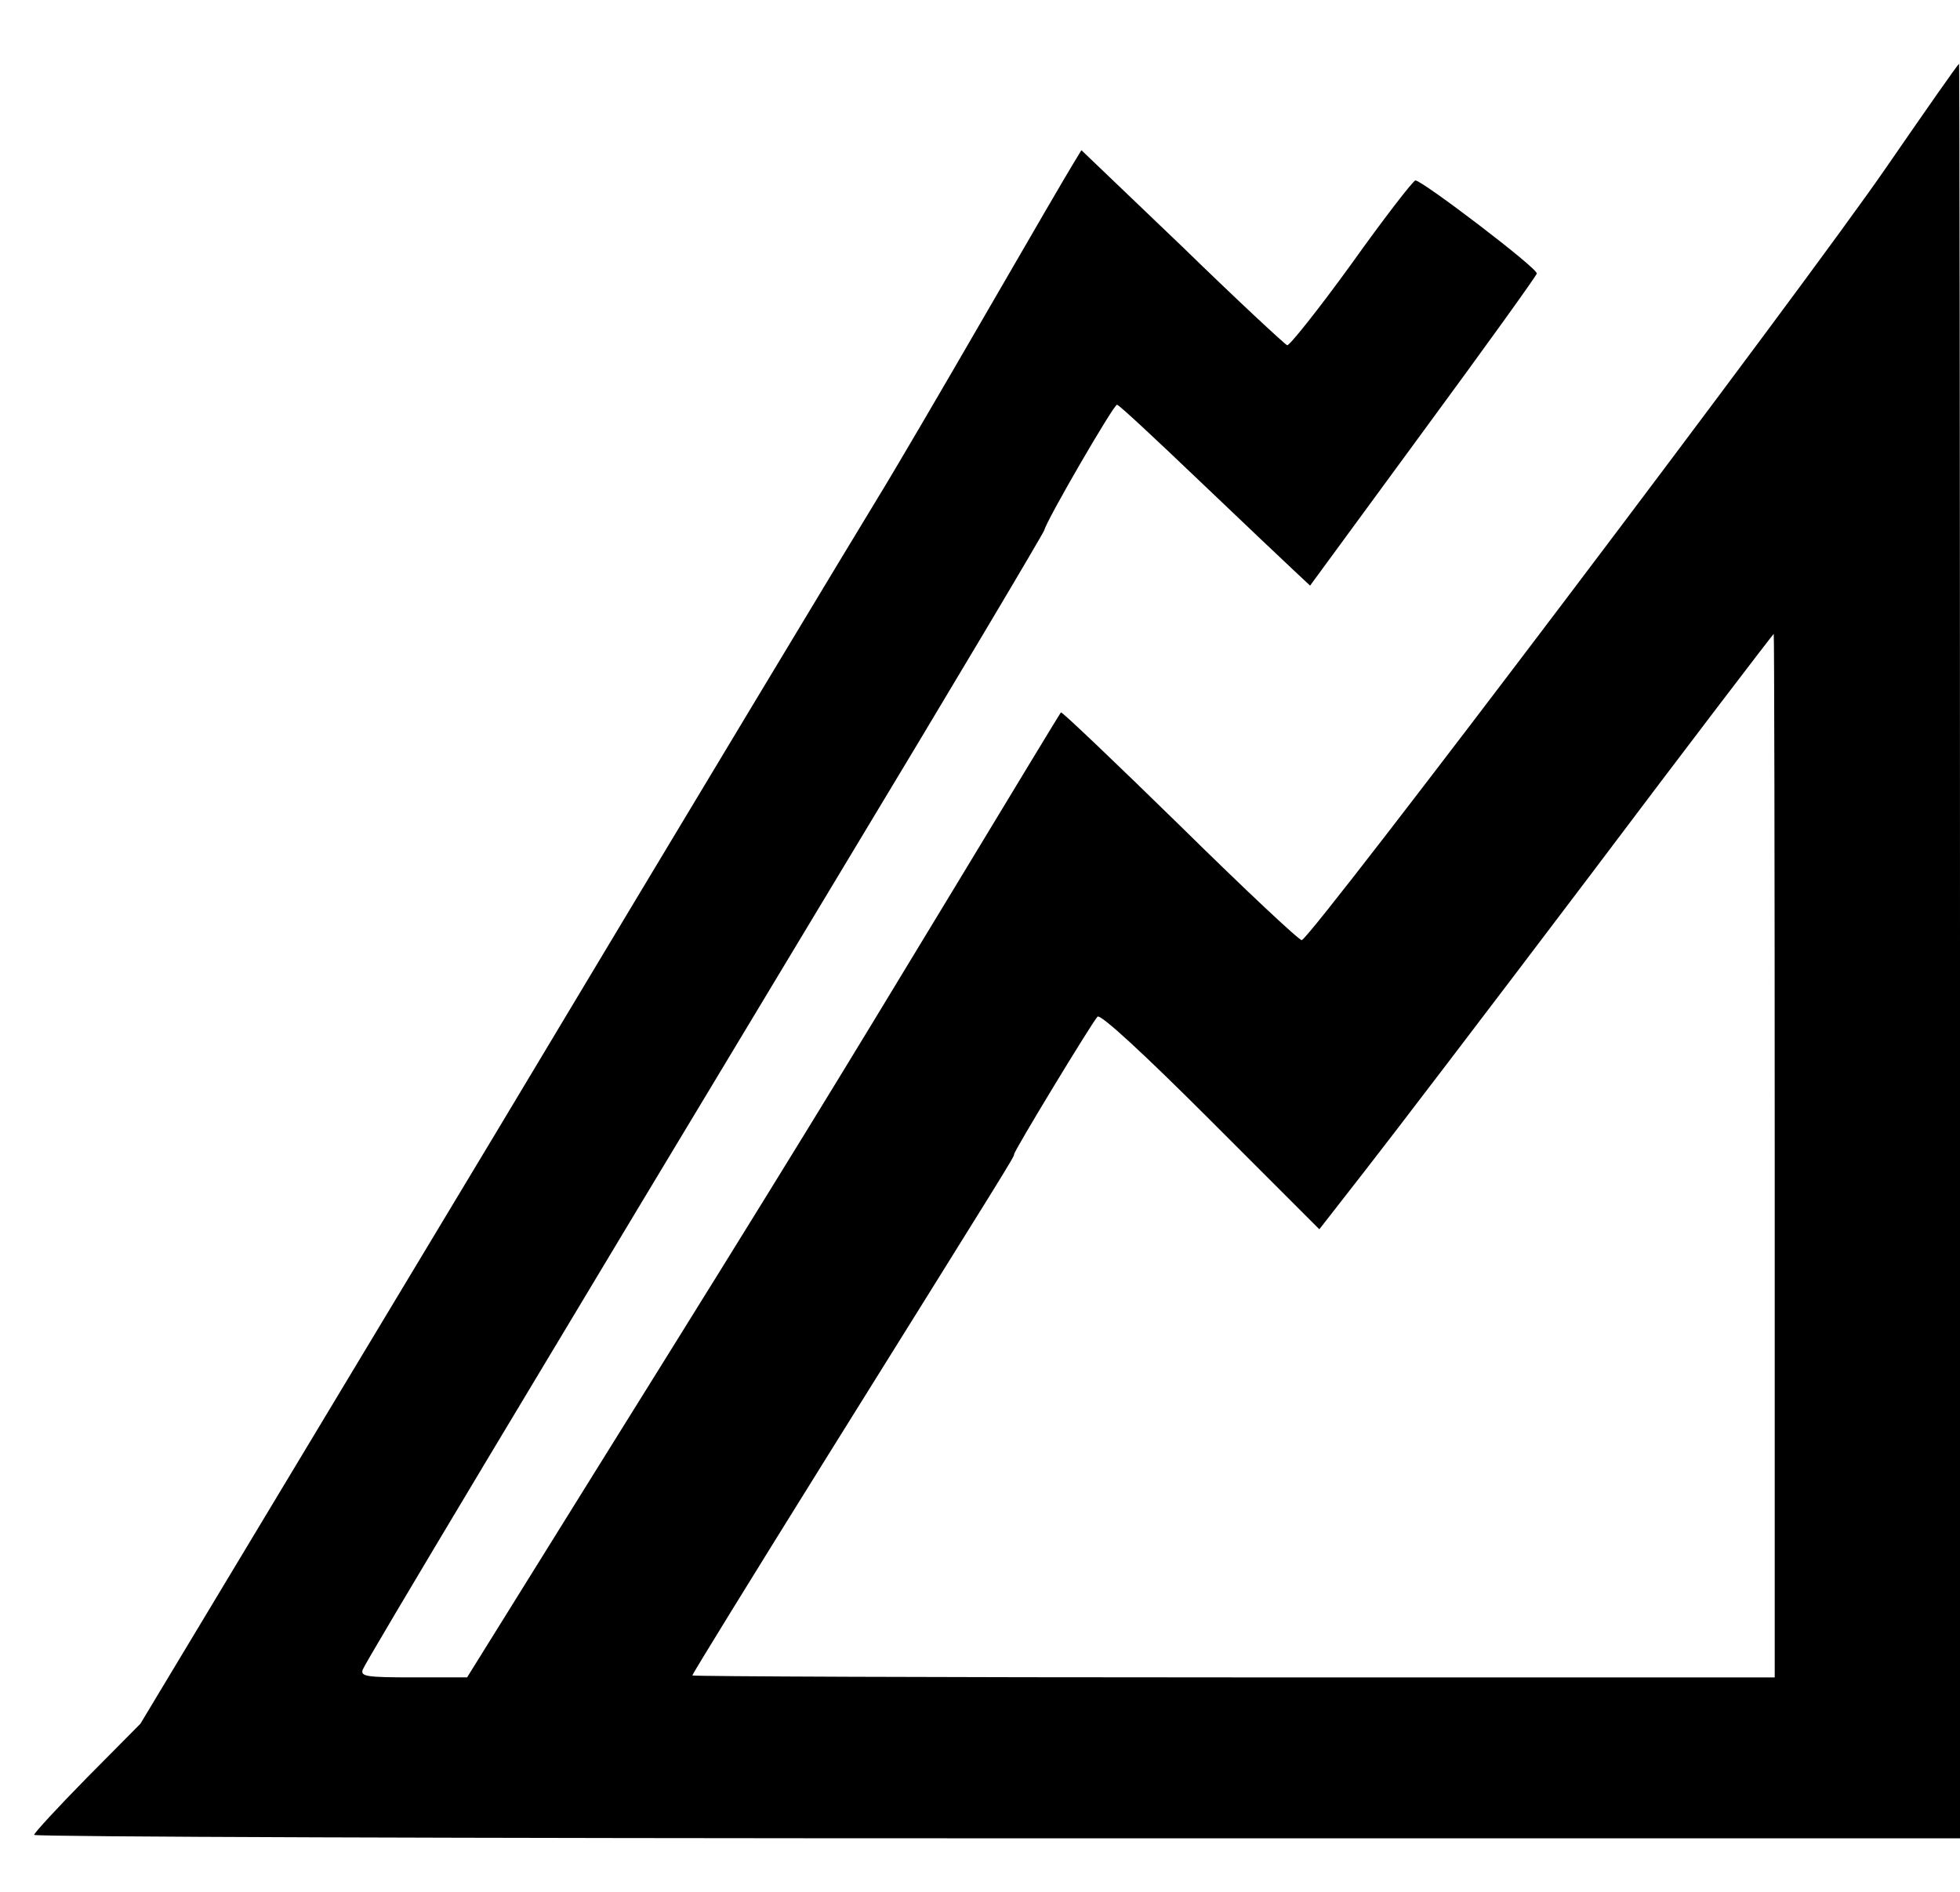 <?xml version="1.0" standalone="no"?>
<!DOCTYPE svg PUBLIC "-//W3C//DTD SVG 20010904//EN"
 "http://www.w3.org/TR/2001/REC-SVG-20010904/DTD/svg10.dtd">
<svg version="1.0" xmlns="http://www.w3.org/2000/svg"
 width="402pt" height="388pt" viewBox="0 0 402 388"
 preserveAspectRatio="xMidYMid meet">

<g transform="translate(0,388) scale(0.1,-0.1)"
fill="#000000" stroke="none">
<path d="M3869 3537 c-167 -243 -1175 -1576 -1199 -1585 -4 -2 -117 104 -249
234 -133 130 -243 235 -245 233 -2 -2 -100 -164 -218 -359 -252 -416 -334
-551 -715 -1162 l-285 -458 -110 0 c-97 0 -109 2 -104 16 7 18 348 587 977
1631 230 381 419 699 421 706 5 21 142 257 149 257 4 0 80 -71 170 -157 90
-86 178 -169 195 -185 l31 -29 231 315 c128 174 233 320 234 325 3 10 -235
191 -249 191 -5 -1 -64 -77 -131 -171 -68 -94 -128 -169 -132 -167 -5 2 -102
92 -215 202 l-207 198 -17 -28 c-10 -16 -91 -155 -180 -309 -89 -154 -188
-323 -220 -375 -32 -52 -386 -639 -785 -1305 l-728 -1210 -109 -110 c-60 -61
-109 -114 -109 -118 0 -4 889 -7 1975 -7 l1975 0 0 1820 c0 1001 -1 1820 -2
1819 -2 0 -69 -96 -149 -212z m-229 -2027 l0 -1070 -1110 0 c-610 0 -1110 2
-1110 4 0 3 124 204 276 448 378 606 384 615 384 621 0 7 159 269 171 282 6 6
93 -74 232 -213 l223 -223 92 118 c51 65 260 339 465 610 204 271 373 492 375
493 1 0 2 -481 2 -1070z"/>
</g>
</svg>
